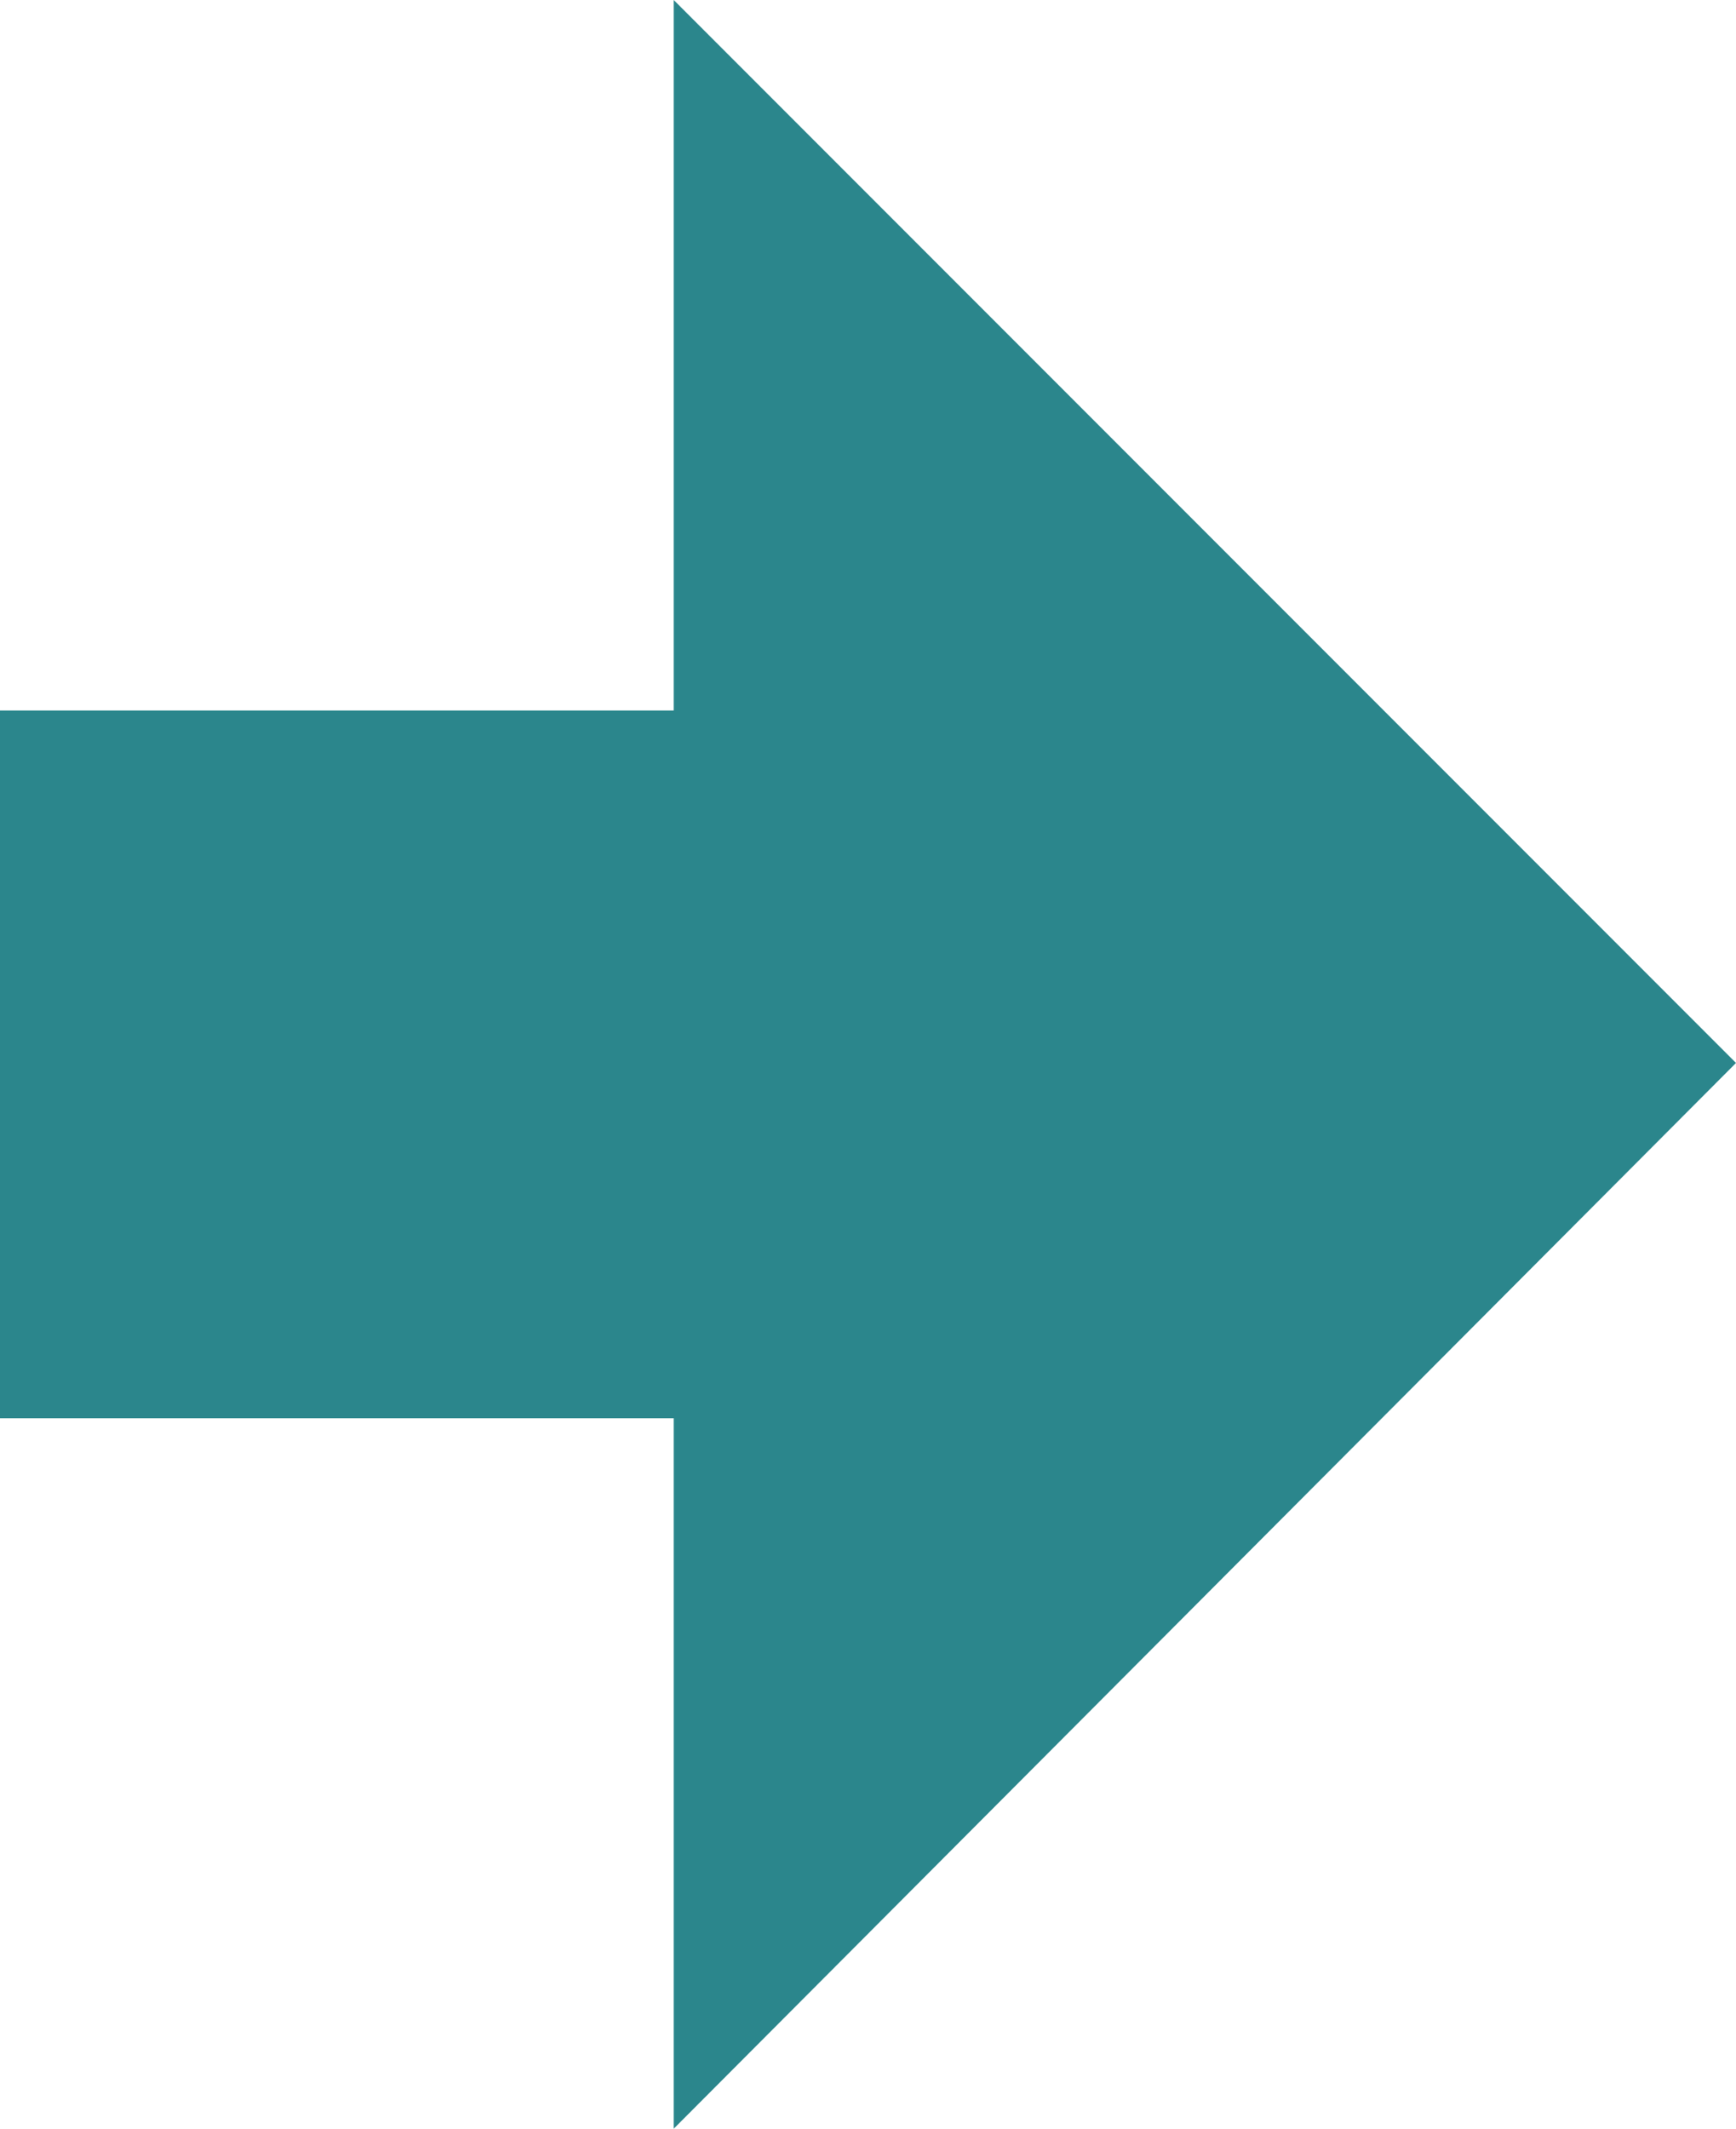<svg version="1.1" id="图层_1" x="0px" y="0px" width="881.314px" height="1080px" viewBox="0 0 881.314 1080" enable-background="new 0 0 881.314 1080" xml:space="preserve" xmlns:xml="http://www.w3.org/XML/1998/namespace" xmlns="http://www.w3.org/2000/svg" xmlns:xlink="http://www.w3.org/1999/xlink">
  <polygon fill="#2B868C" points="881.314,539.29 342.023,0 342.023,360.473 0,360.473 0,719.527 342.023,719.527 342.023,1080 " class="color c1"/>
</svg>